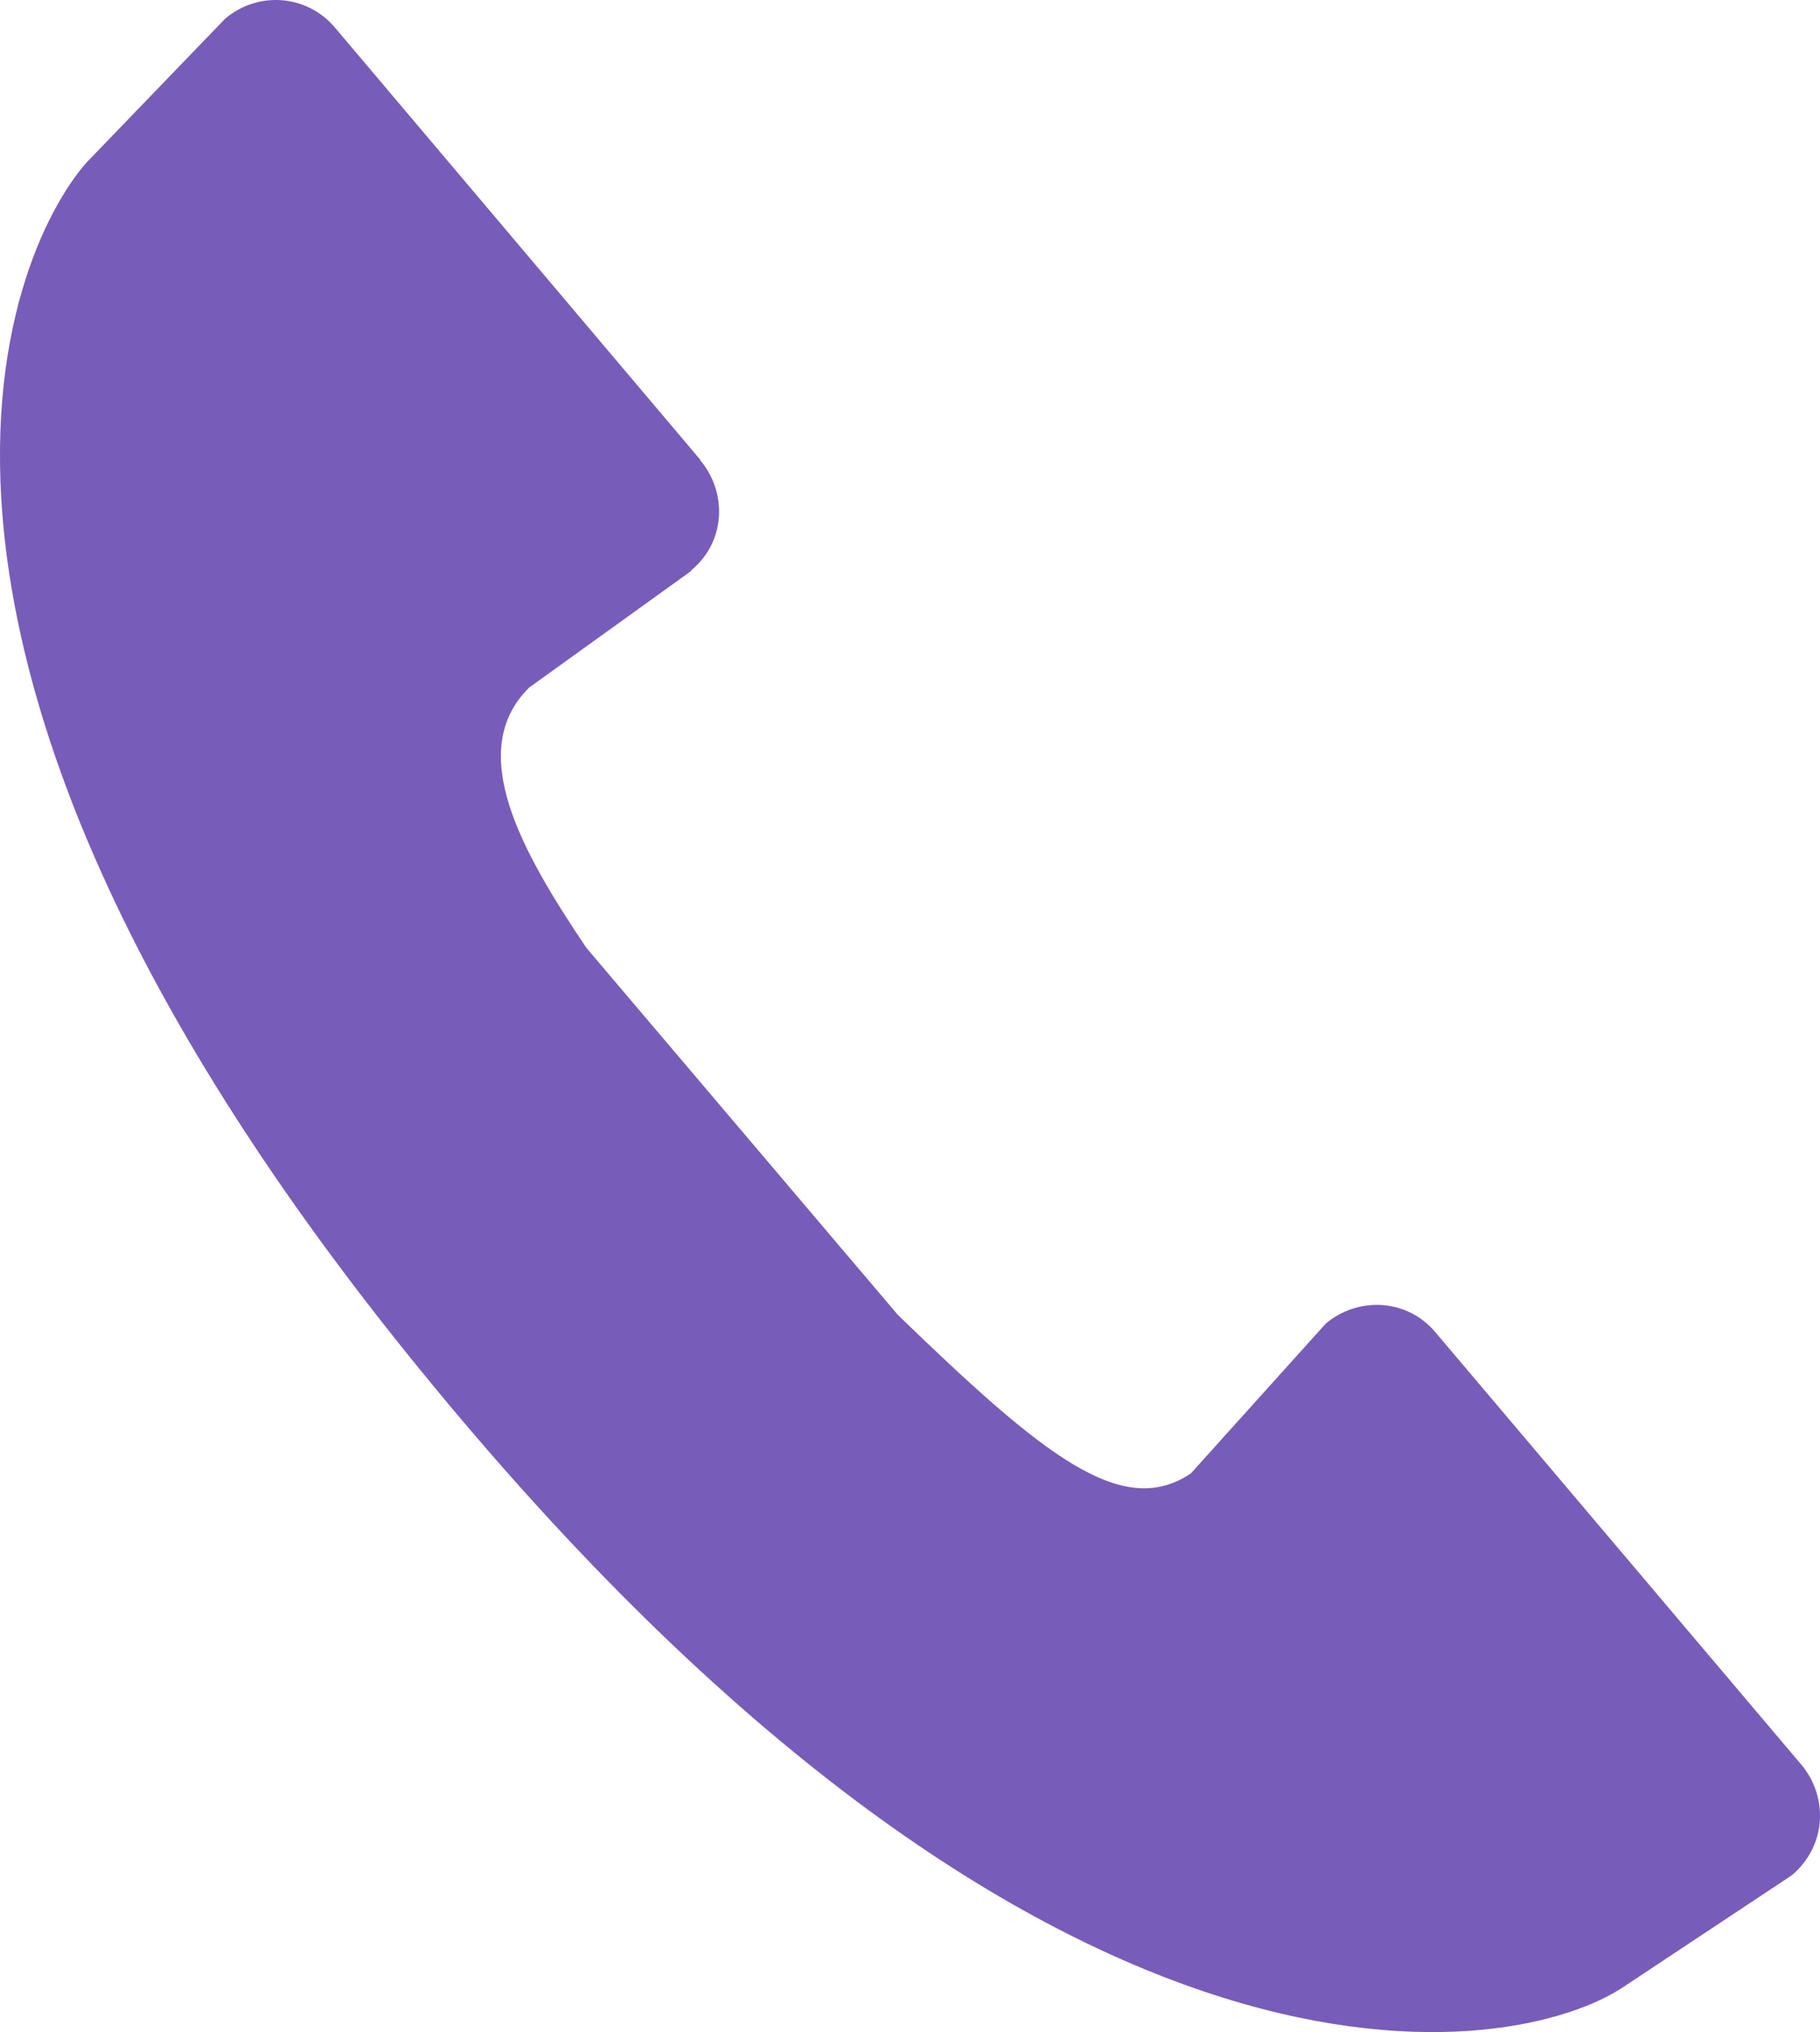 <?xml version="1.0" encoding="iso-8859-1"?>
<!-- Generator: Adobe Illustrator 18.1.1, SVG Export Plug-In . SVG Version: 6.00 Build 0)  -->
<svg version="1.1" id="&#x421;&#x43B;&#x43E;&#x439;_1"
	 xmlns="http://www.w3.org/2000/svg" xmlns:xlink="http://www.w3.org/1999/xlink" x="0px" y="0px" viewBox="0 0 13.3 14.849"
	 style="enable-background:new 0 0 13.3 14.849;" xml:space="preserve">
<g>
	<g>
		<path style="fill:#785CB9;" d="M13.094,13.703l-1.22,0.809c-0.788,0.539-4.141,1.148-8.699-4.375
			C-1.219,4.82,0.039,1.871,0.629,1.191l1.016-1.054c0.238-0.203,0.597-0.18,0.804,0.066l2.668,3.156v0.004
			c0.195,0.231,0.192,0.59-0.066,0.805v0.004L3.867,5.024C3.398,5.488,3.809,6.219,4.285,6.926l2.277,2.683
			c1.059,1.024,1.637,1.497,2.141,1.157l0.985-1.094c0.242-0.203,0.601-0.18,0.804,0.066l2.672,3.157
			C13.359,13.129,13.352,13.484,13.094,13.703L13.094,13.703z M13.094,13.703"/>
	</g>
</g>
</svg>
